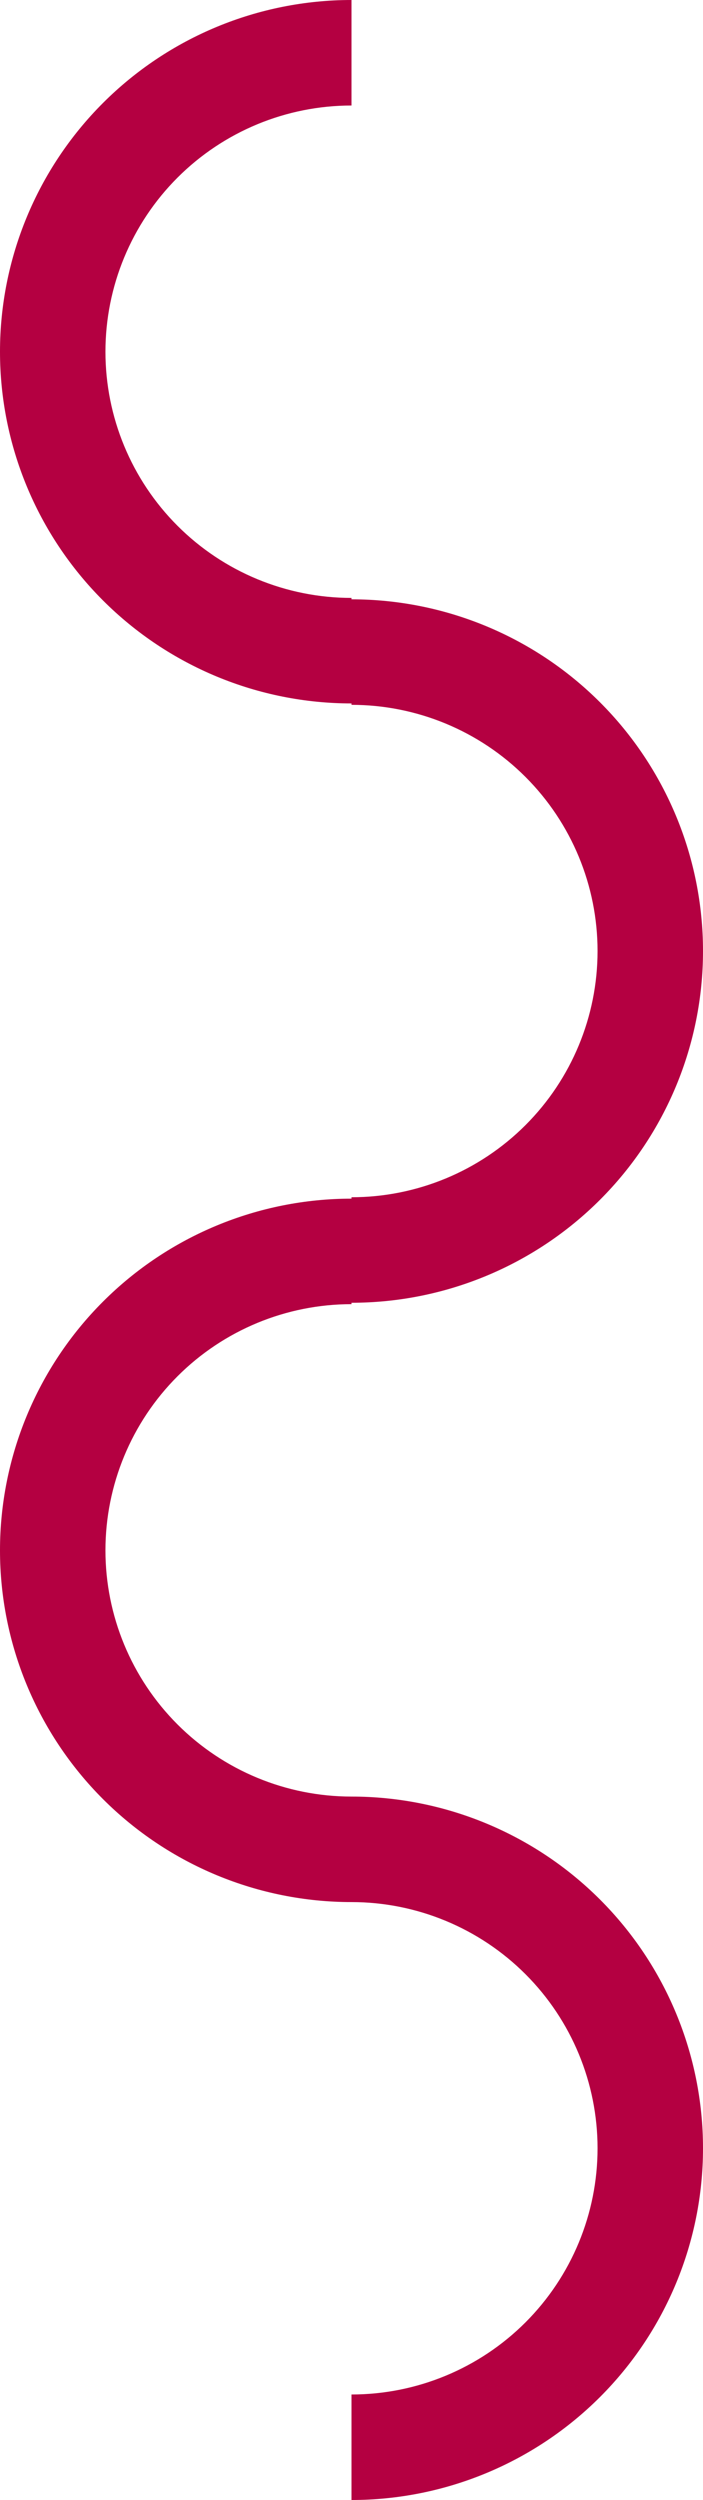 <svg width="500" height="1777" viewBox="0 0 500 1777" fill="none" xmlns="http://www.w3.org/2000/svg">
<path d="M250 500C183.696 500 120.107 473.661 73.223 426.777C26.339 379.893 2.97718e-05 316.304 0 250C-2.97718e-05 183.696 26.339 120.108 73.223 73.223C120.107 26.339 183.696 6.2442e-05 250 1.10873e-10L250 75C203.587 75 159.075 93.438 126.256 126.256C93.437 159.075 75 203.587 75 250C75 296.413 93.438 340.925 126.256 373.744C159.075 406.563 203.587 425 250 425L250 500Z" fill="#B40041"/>
<path d="M250 1352C183.696 1352 120.107 1325.66 73.223 1278.78C26.339 1231.89 2.97718e-05 1168.3 0 1102C-2.97718e-05 1035.7 26.339 972.108 73.223 925.223C120.107 878.339 183.696 852 250 852L250 927C203.587 927 159.075 945.438 126.256 978.256C93.437 1011.08 75 1055.59 75 1102C75 1148.41 93.438 1192.92 126.256 1225.74C159.075 1258.56 203.587 1277 250 1277L250 1352Z" fill="#B40041"/>
<path d="M250 426C316.304 426 379.893 452.339 426.777 499.223C473.661 546.107 500 609.696 500 676C500 742.304 473.661 805.892 426.777 852.777C379.893 899.661 316.304 926 250 926L250 851C296.413 851 340.925 832.562 373.744 799.744C406.563 766.925 425 722.413 425 676C425 629.587 406.563 585.075 373.744 552.256C340.925 519.437 296.413 501 250 501L250 426Z" fill="#B40041"/>
<path d="M250 1277C316.304 1277 379.893 1303.34 426.777 1350.22C473.661 1397.11 500 1460.7 500 1527C500 1593.3 473.661 1656.89 426.777 1703.78C379.893 1750.66 316.304 1777 250 1777L250 1702C296.413 1702 340.925 1683.56 373.744 1650.74C406.563 1617.92 425 1573.41 425 1527C425 1480.59 406.563 1436.08 373.744 1403.26C340.925 1370.44 296.413 1352 250 1352L250 1277Z" fill="#B40041"/>
</svg>
